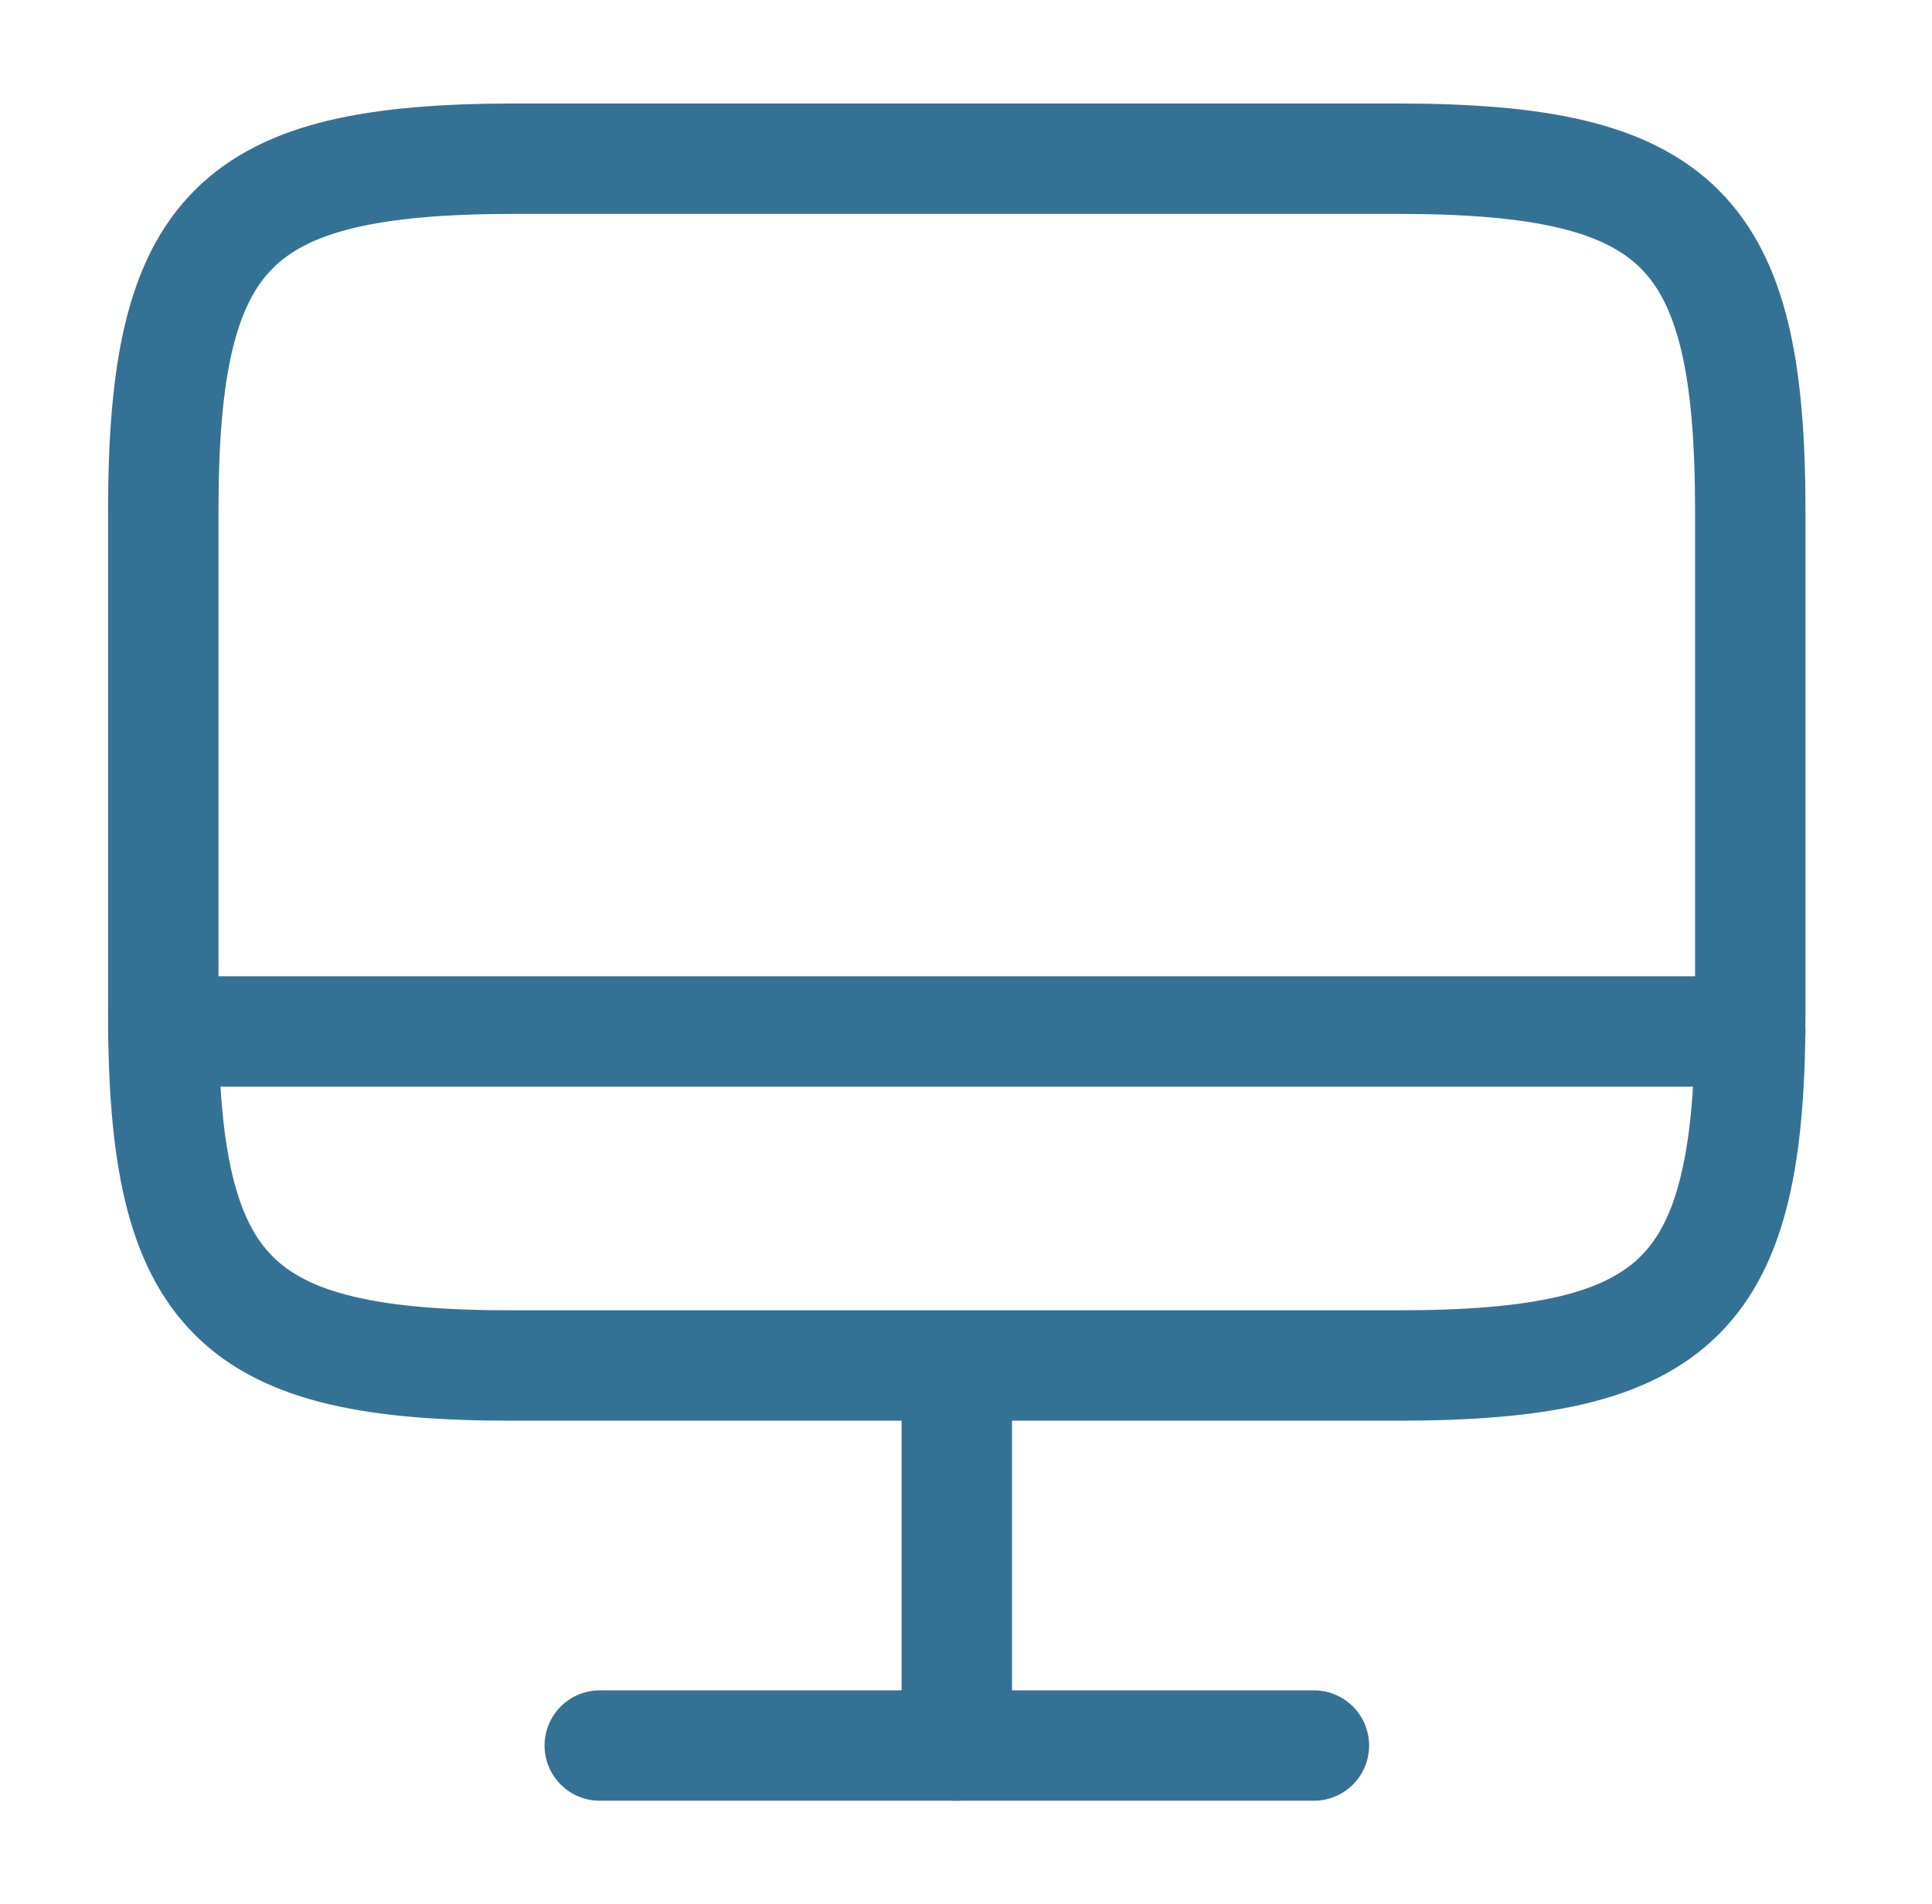 <svg width="70" height="69" viewBox="0 0 70 69" fill="none" xmlns="http://www.w3.org/2000/svg">
<path d="M18.681 5.75H50.622C60.857 5.75 63.416 8.309 63.416 18.515V36.714C63.416 46.949 60.857 49.479 50.651 49.479H18.681C8.475 49.508 5.916 46.949 5.916 36.743V18.515C5.916 8.309 8.475 5.75 18.681 5.75Z" stroke="#347295" stroke-width="4" stroke-linecap="round" stroke-linejoin="round"/>
<path d="M34.667 49.508V63.25" stroke="#347295" stroke-width="4" stroke-linecap="round" stroke-linejoin="round"/>
<path d="M5.916 37.375H63.416" stroke="#347295" stroke-width="4" stroke-linecap="round" stroke-linejoin="round"/>
<path d="M21.73 63.25H47.605" stroke="#347295" stroke-width="4" stroke-linecap="round" stroke-linejoin="round"/>
</svg>
